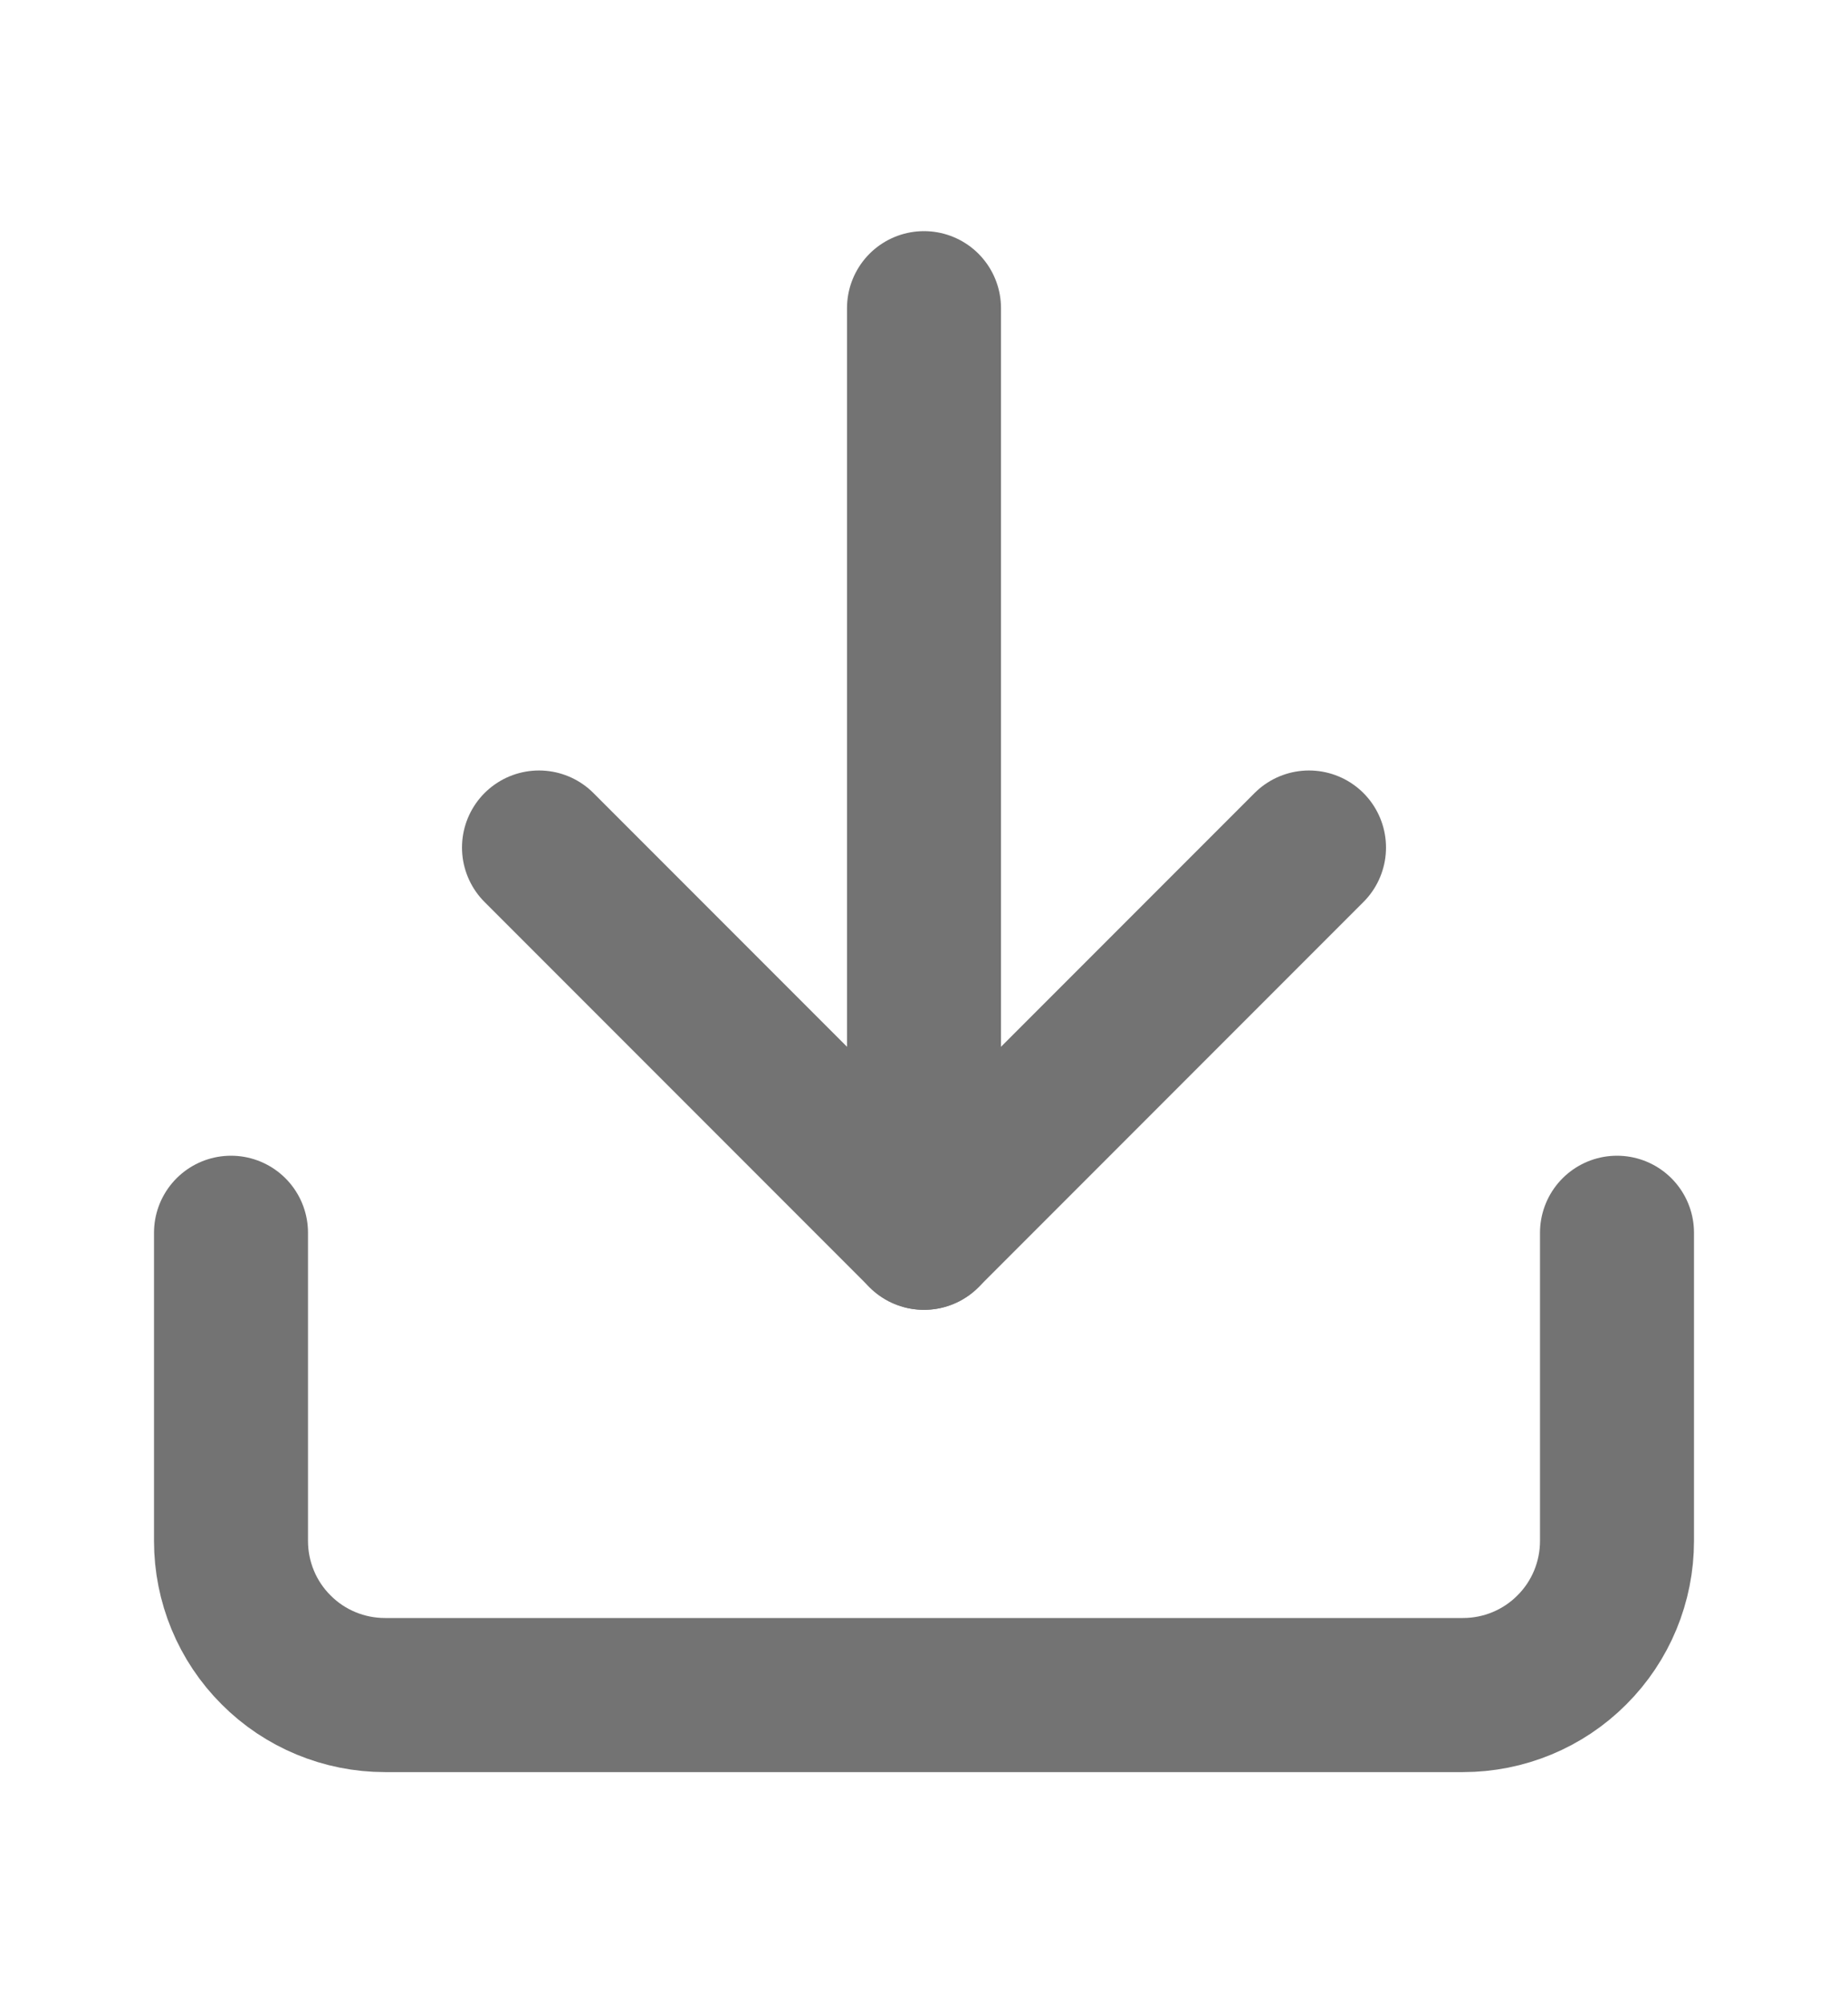 <svg width="12" height="13" viewBox="0 0 12 13" fill="none" xmlns="http://www.w3.org/2000/svg">
<path d="M10.5 8V10C10.5 10.265 10.395 10.52 10.207 10.707C10.02 10.895 9.765 11 9.5 11H2.5C2.235 11 1.98 10.895 1.793 10.707C1.605 10.52 1.5 10.265 1.5 10V8" stroke="#737373" stroke-linecap="round" stroke-linejoin="round"/>
<path d="M3.5 5.5L6 8L8.5 5.5" stroke="#737373" stroke-linecap="round" stroke-linejoin="round"/>
<path d="M6 8V2" stroke="#737373" stroke-linecap="round" stroke-linejoin="round"/>
</svg>
